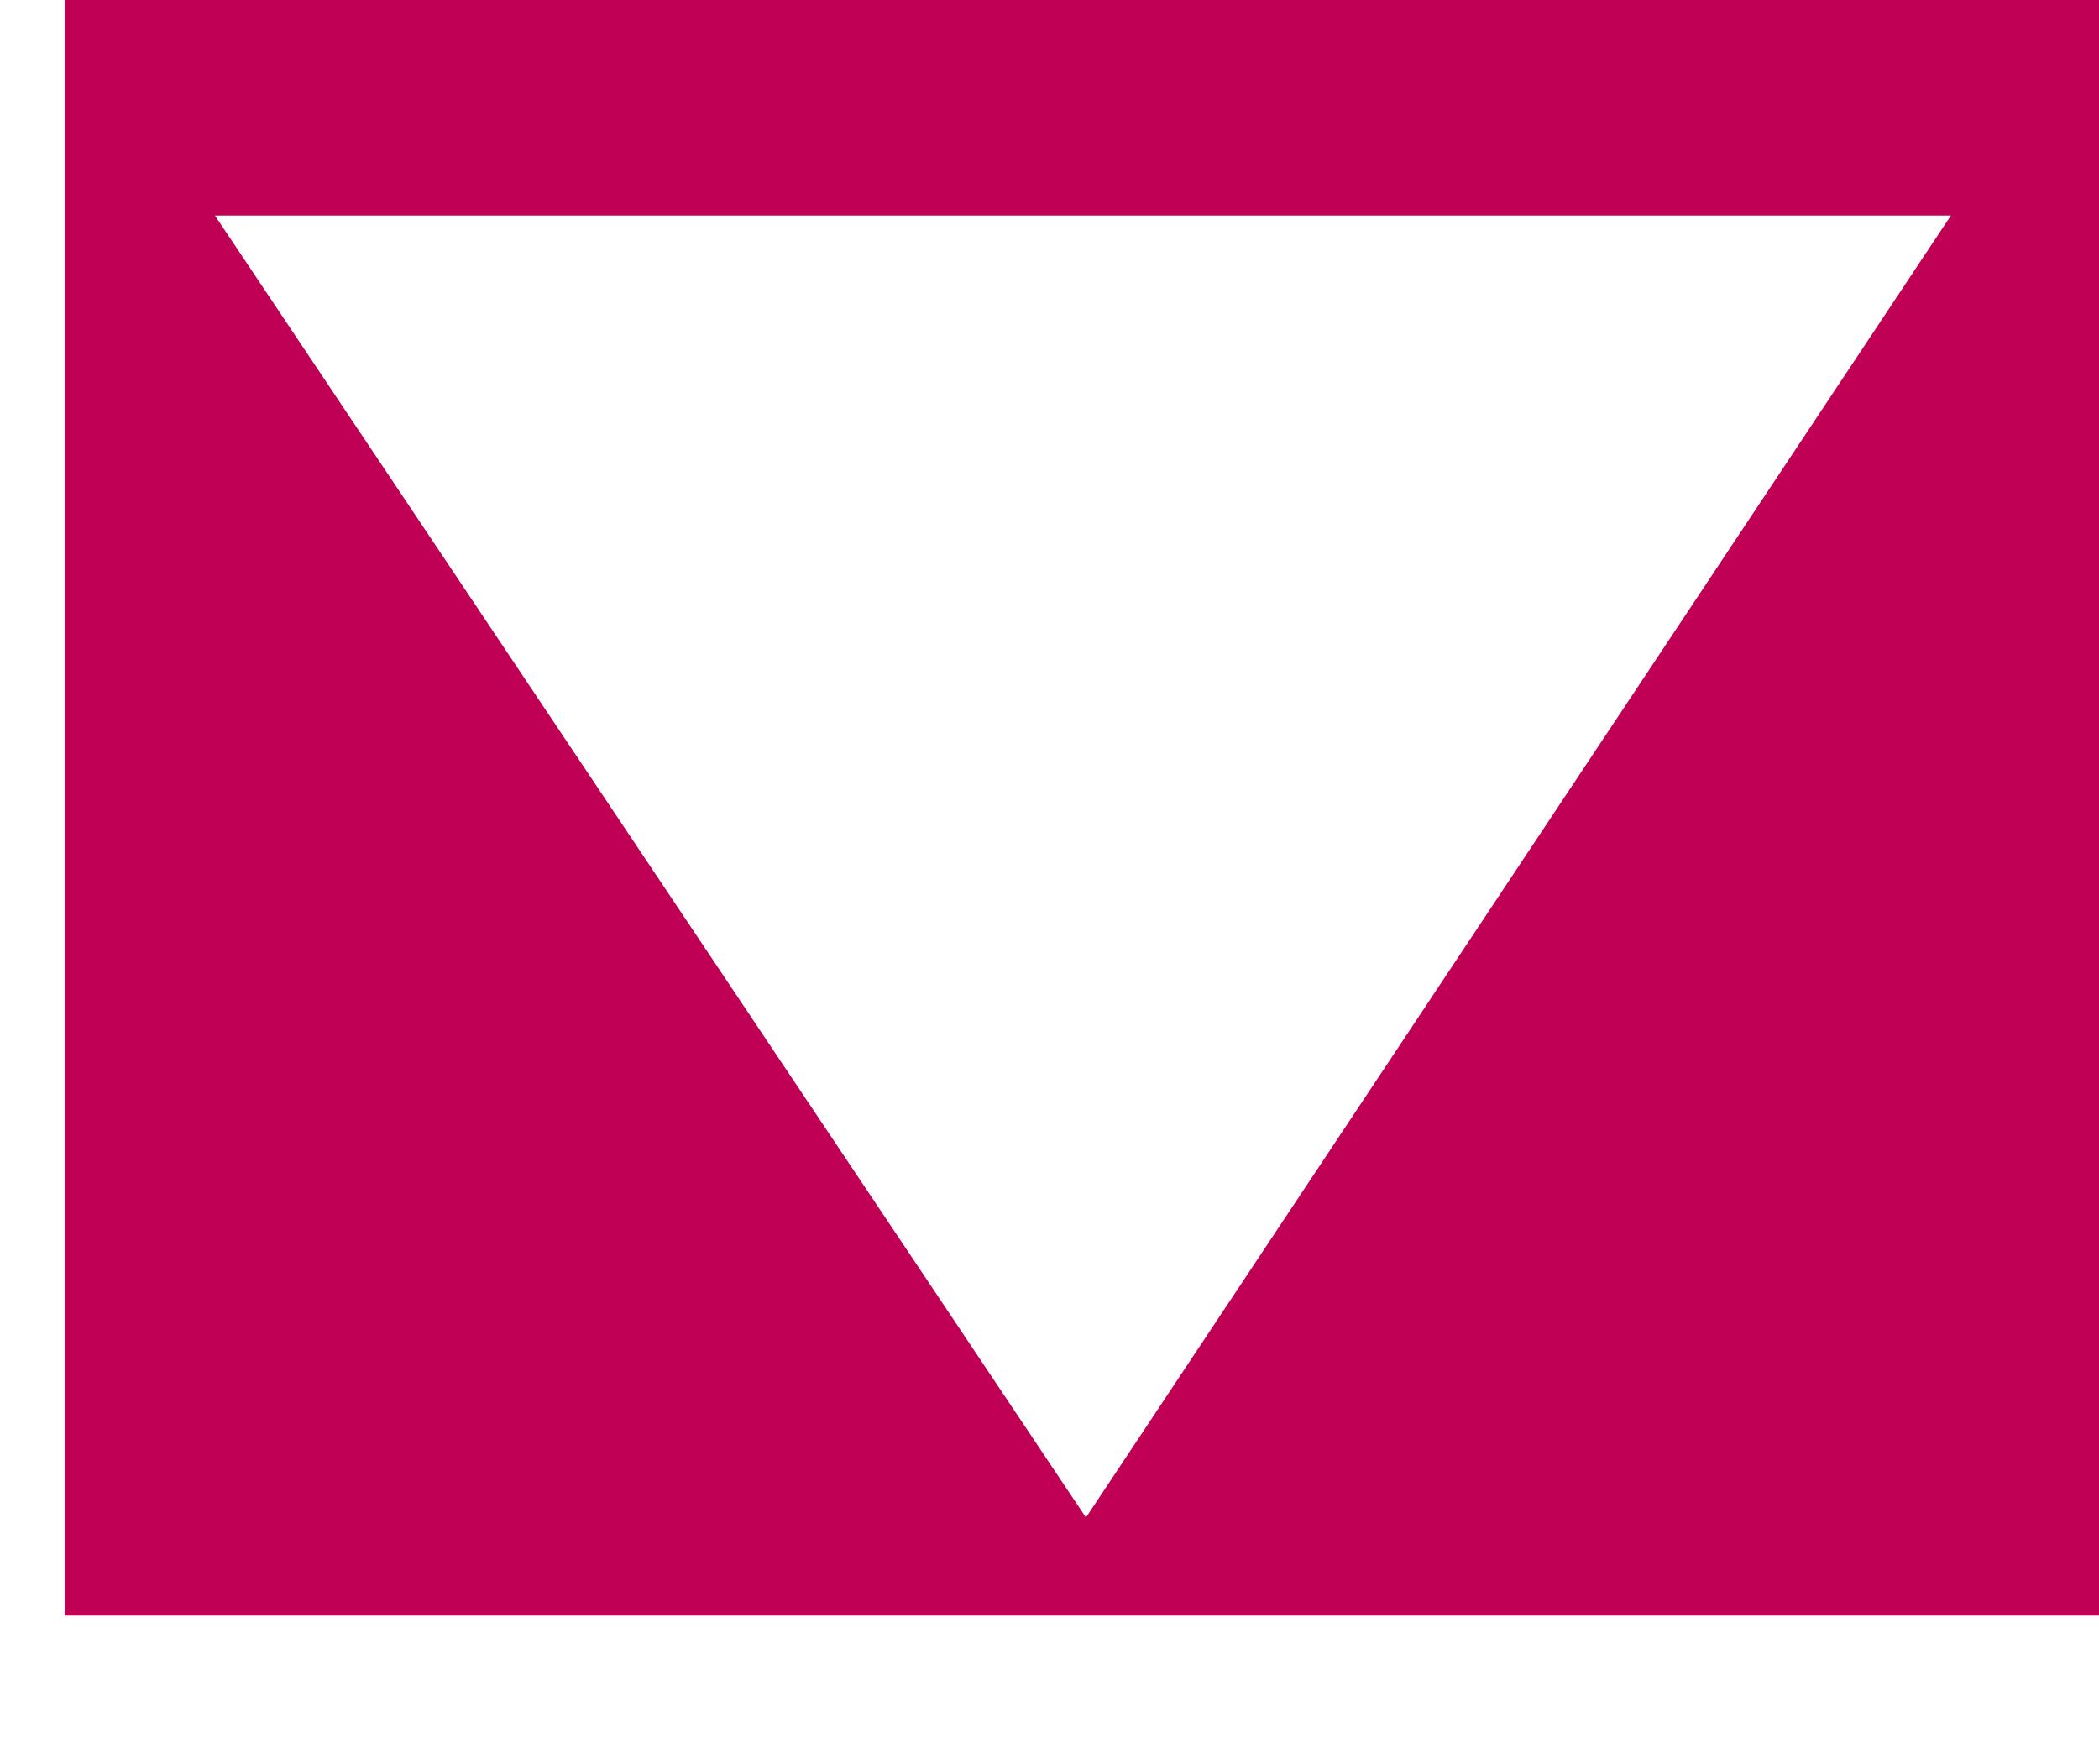 <?xml version="1.0" encoding="utf-8"?>
<!-- Generator: Adobe Illustrator 16.0.0, SVG Export Plug-In . SVG Version: 6.00 Build 0)  -->
<svg version="1.1" id="Layer_1" xmlns="http://www.w3.org/2000/svg" xmlns:xlink="http://www.w3.org/1999/xlink" x="0px" y="0px"
	 width="329.832px" height="277.169px" viewBox="0 -177.169 329.832 277.169" enable-background="new 0 -177.169 329.832 277.169"
	 xml:space="preserve">
<path fill="#C00054" d="M10.166-177.748V76.707h320v-254.455H10.166z M170.646,61.292L33.779-143.294h272.778L170.646,61.292z"/>
</svg>
